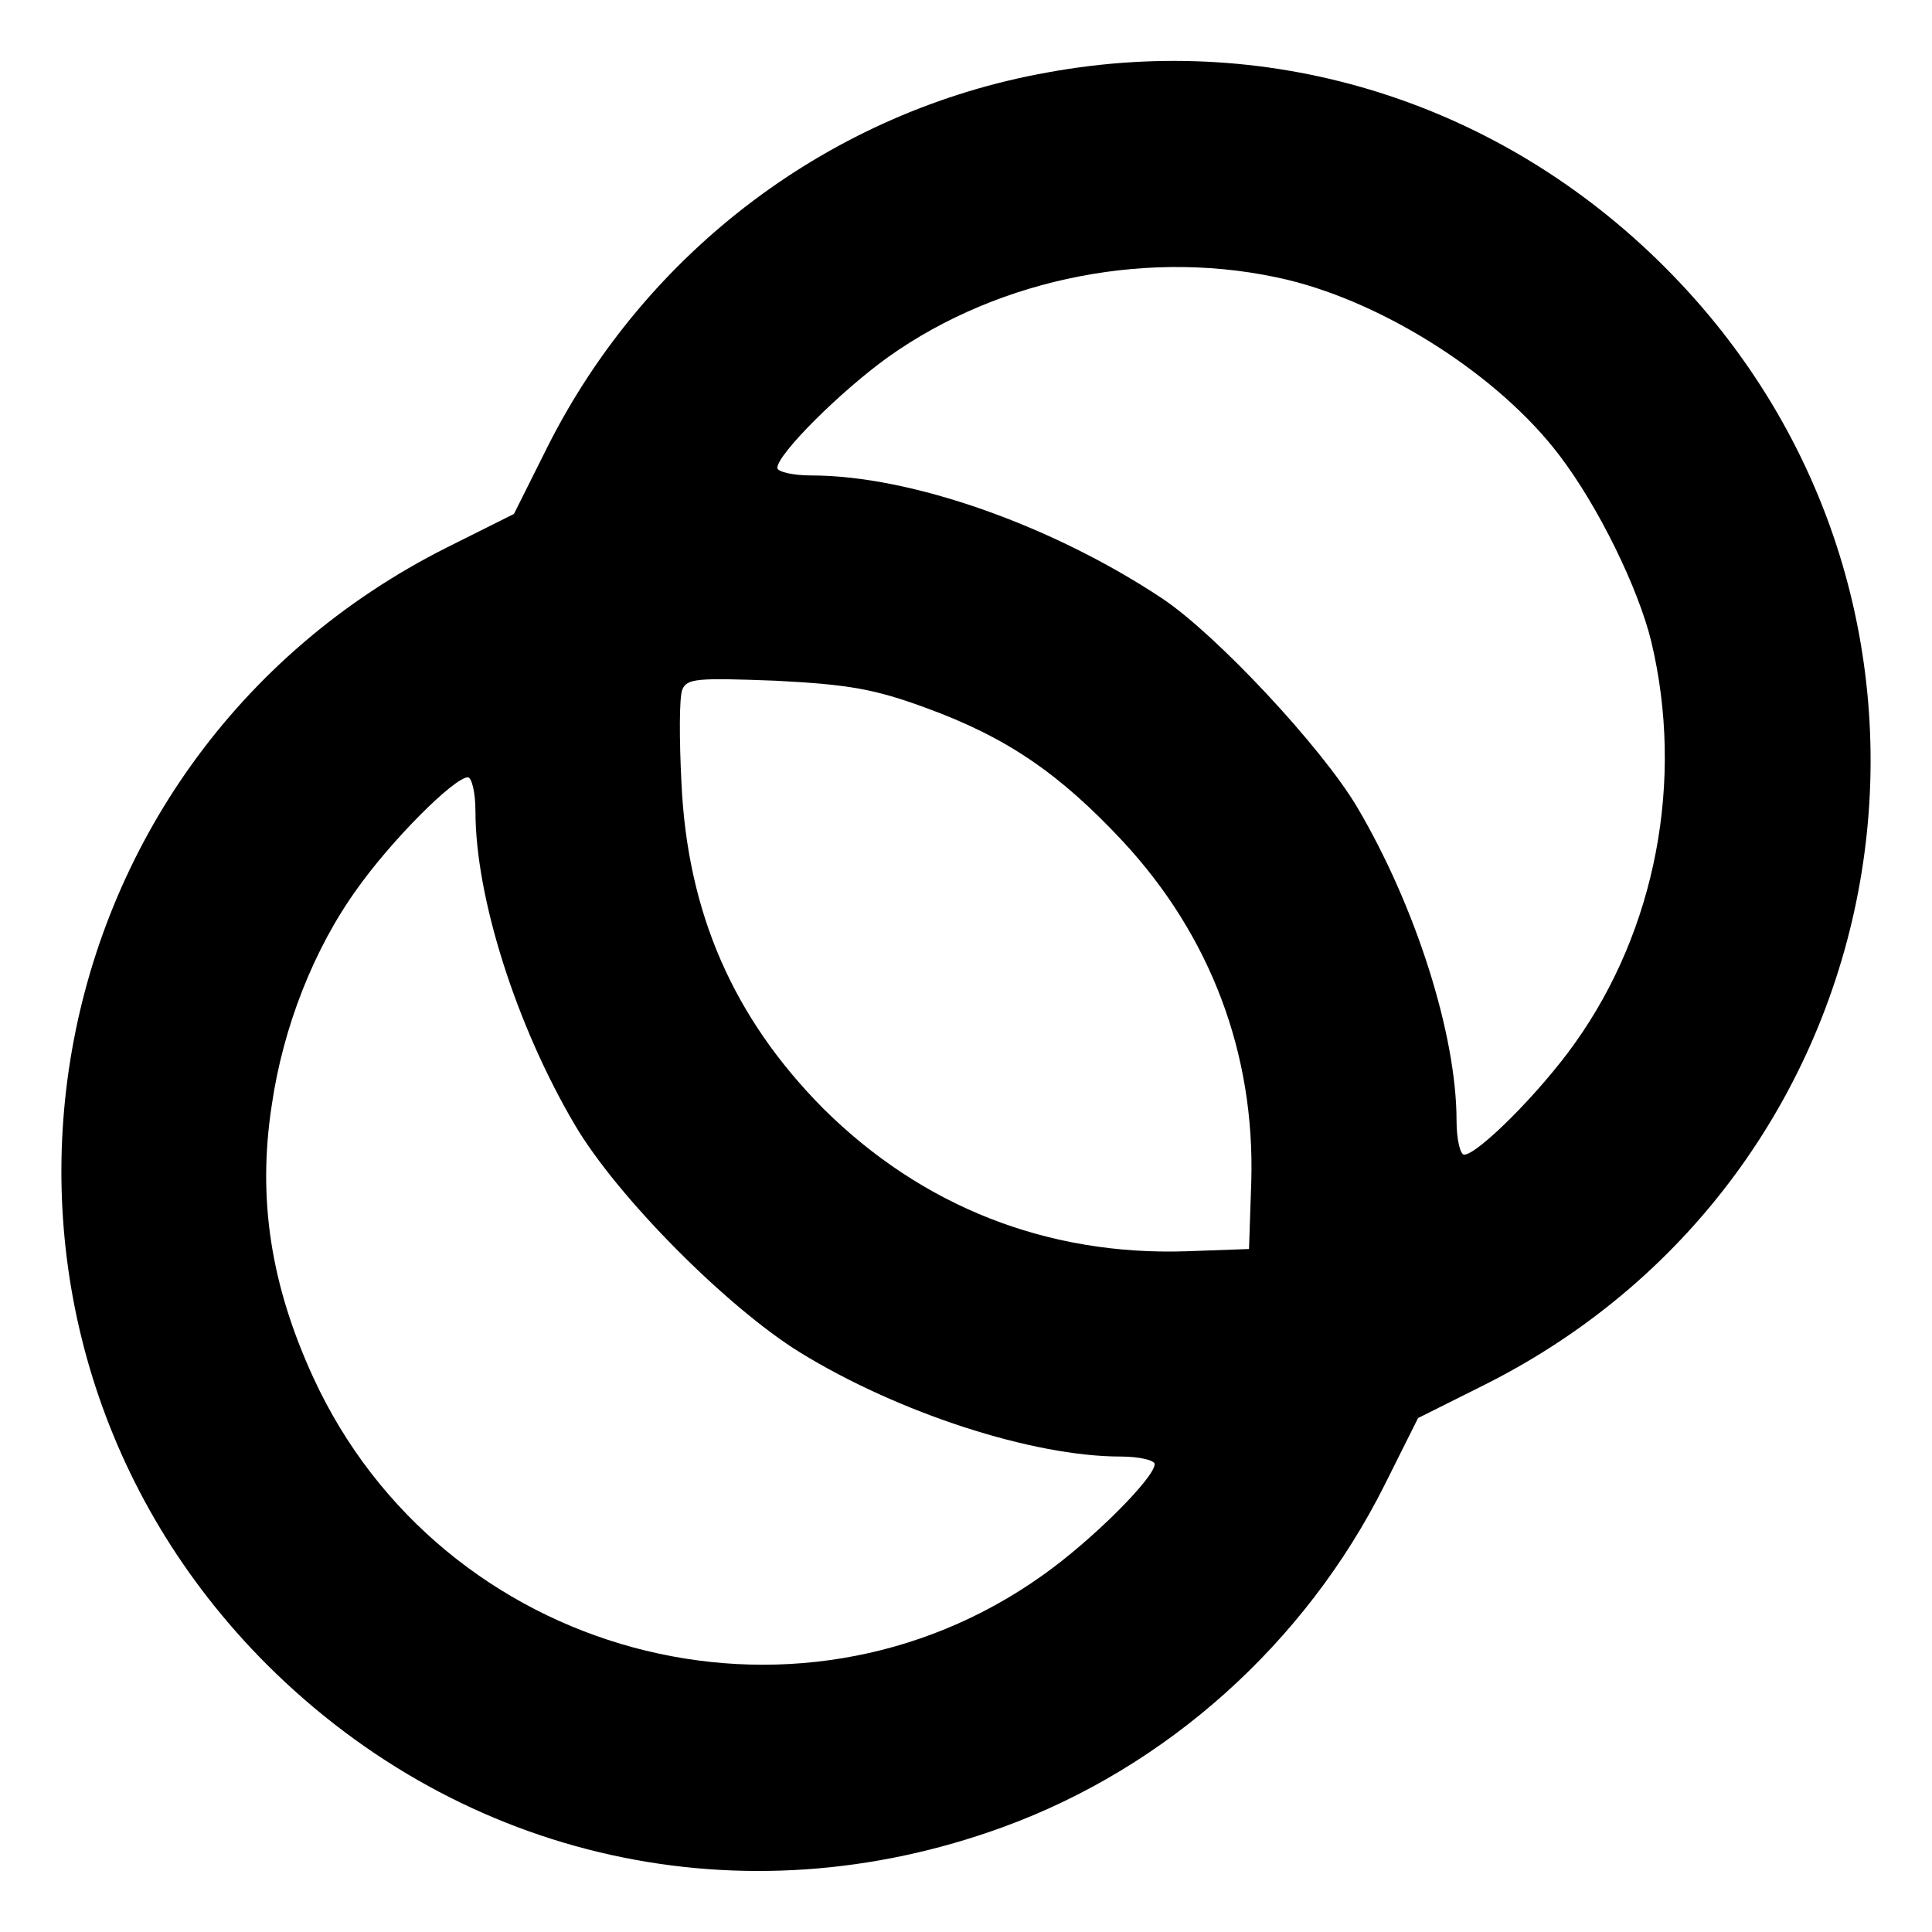 <?xml version="1.0" standalone="no"?>
<!DOCTYPE svg PUBLIC "-//W3C//DTD SVG 20010904//EN"
 "http://www.w3.org/TR/2001/REC-SVG-20010904/DTD/svg10.dtd">
<svg version="1.0" xmlns="http://www.w3.org/2000/svg"
 width="256pt" height="256pt" viewBox="0 0 256 256"
 preserveAspectRatio="xMidYMid meet">

<g transform="translate(0,256) scale(0.1,-0.1)"
fill="#000000" stroke="none">
<path d="M1388 2464 c-286 -51 -532 -236 -663 -497 l-44 -88 -88 -44 c-566
-284 -687 -1033 -239 -1481 260 -259 630 -341 975 -215 217 79 401 244 506
454 l44 88 88 44 c566 284 687 1033 239 1481 -218 218 -518 313 -818 258z
m319 -275 c131 -32 280 -128 359 -232 52 -68 105 -177 122 -247 44 -184 6
-382 -101 -532 -46 -65 -129 -148 -147 -148 -5 0 -10 20 -10 45 0 114 -54 284
-132 416 -47 79 -186 228 -258 276 -146 97 -333 163 -465 163 -25 0 -45 5 -45
10 0 18 83 101 147 147 149 106 351 145 530 102z m-480 -567 c107 -39 177 -87
261 -177 116 -125 175 -281 170 -451 l-3 -89 -83 -3 c-184 -6 -350 59 -481
189 -119 120 -180 259 -188 431 -3 58 -3 114 1 124 6 15 19 16 124 12 97 -5
131 -11 199 -36z m-597 -137 c0 -114 54 -284 132 -416 56 -95 201 -241 298
-301 130 -80 308 -138 425 -138 25 0 45 -5 45 -10 0 -18 -83 -101 -148 -147
-329 -235 -797 -108 -967 262 -56 122 -74 236 -55 360 15 104 56 208 113 287
46 65 129 148 147 148 5 0 10 -20 10 -45z"/>
</g>
</svg>

